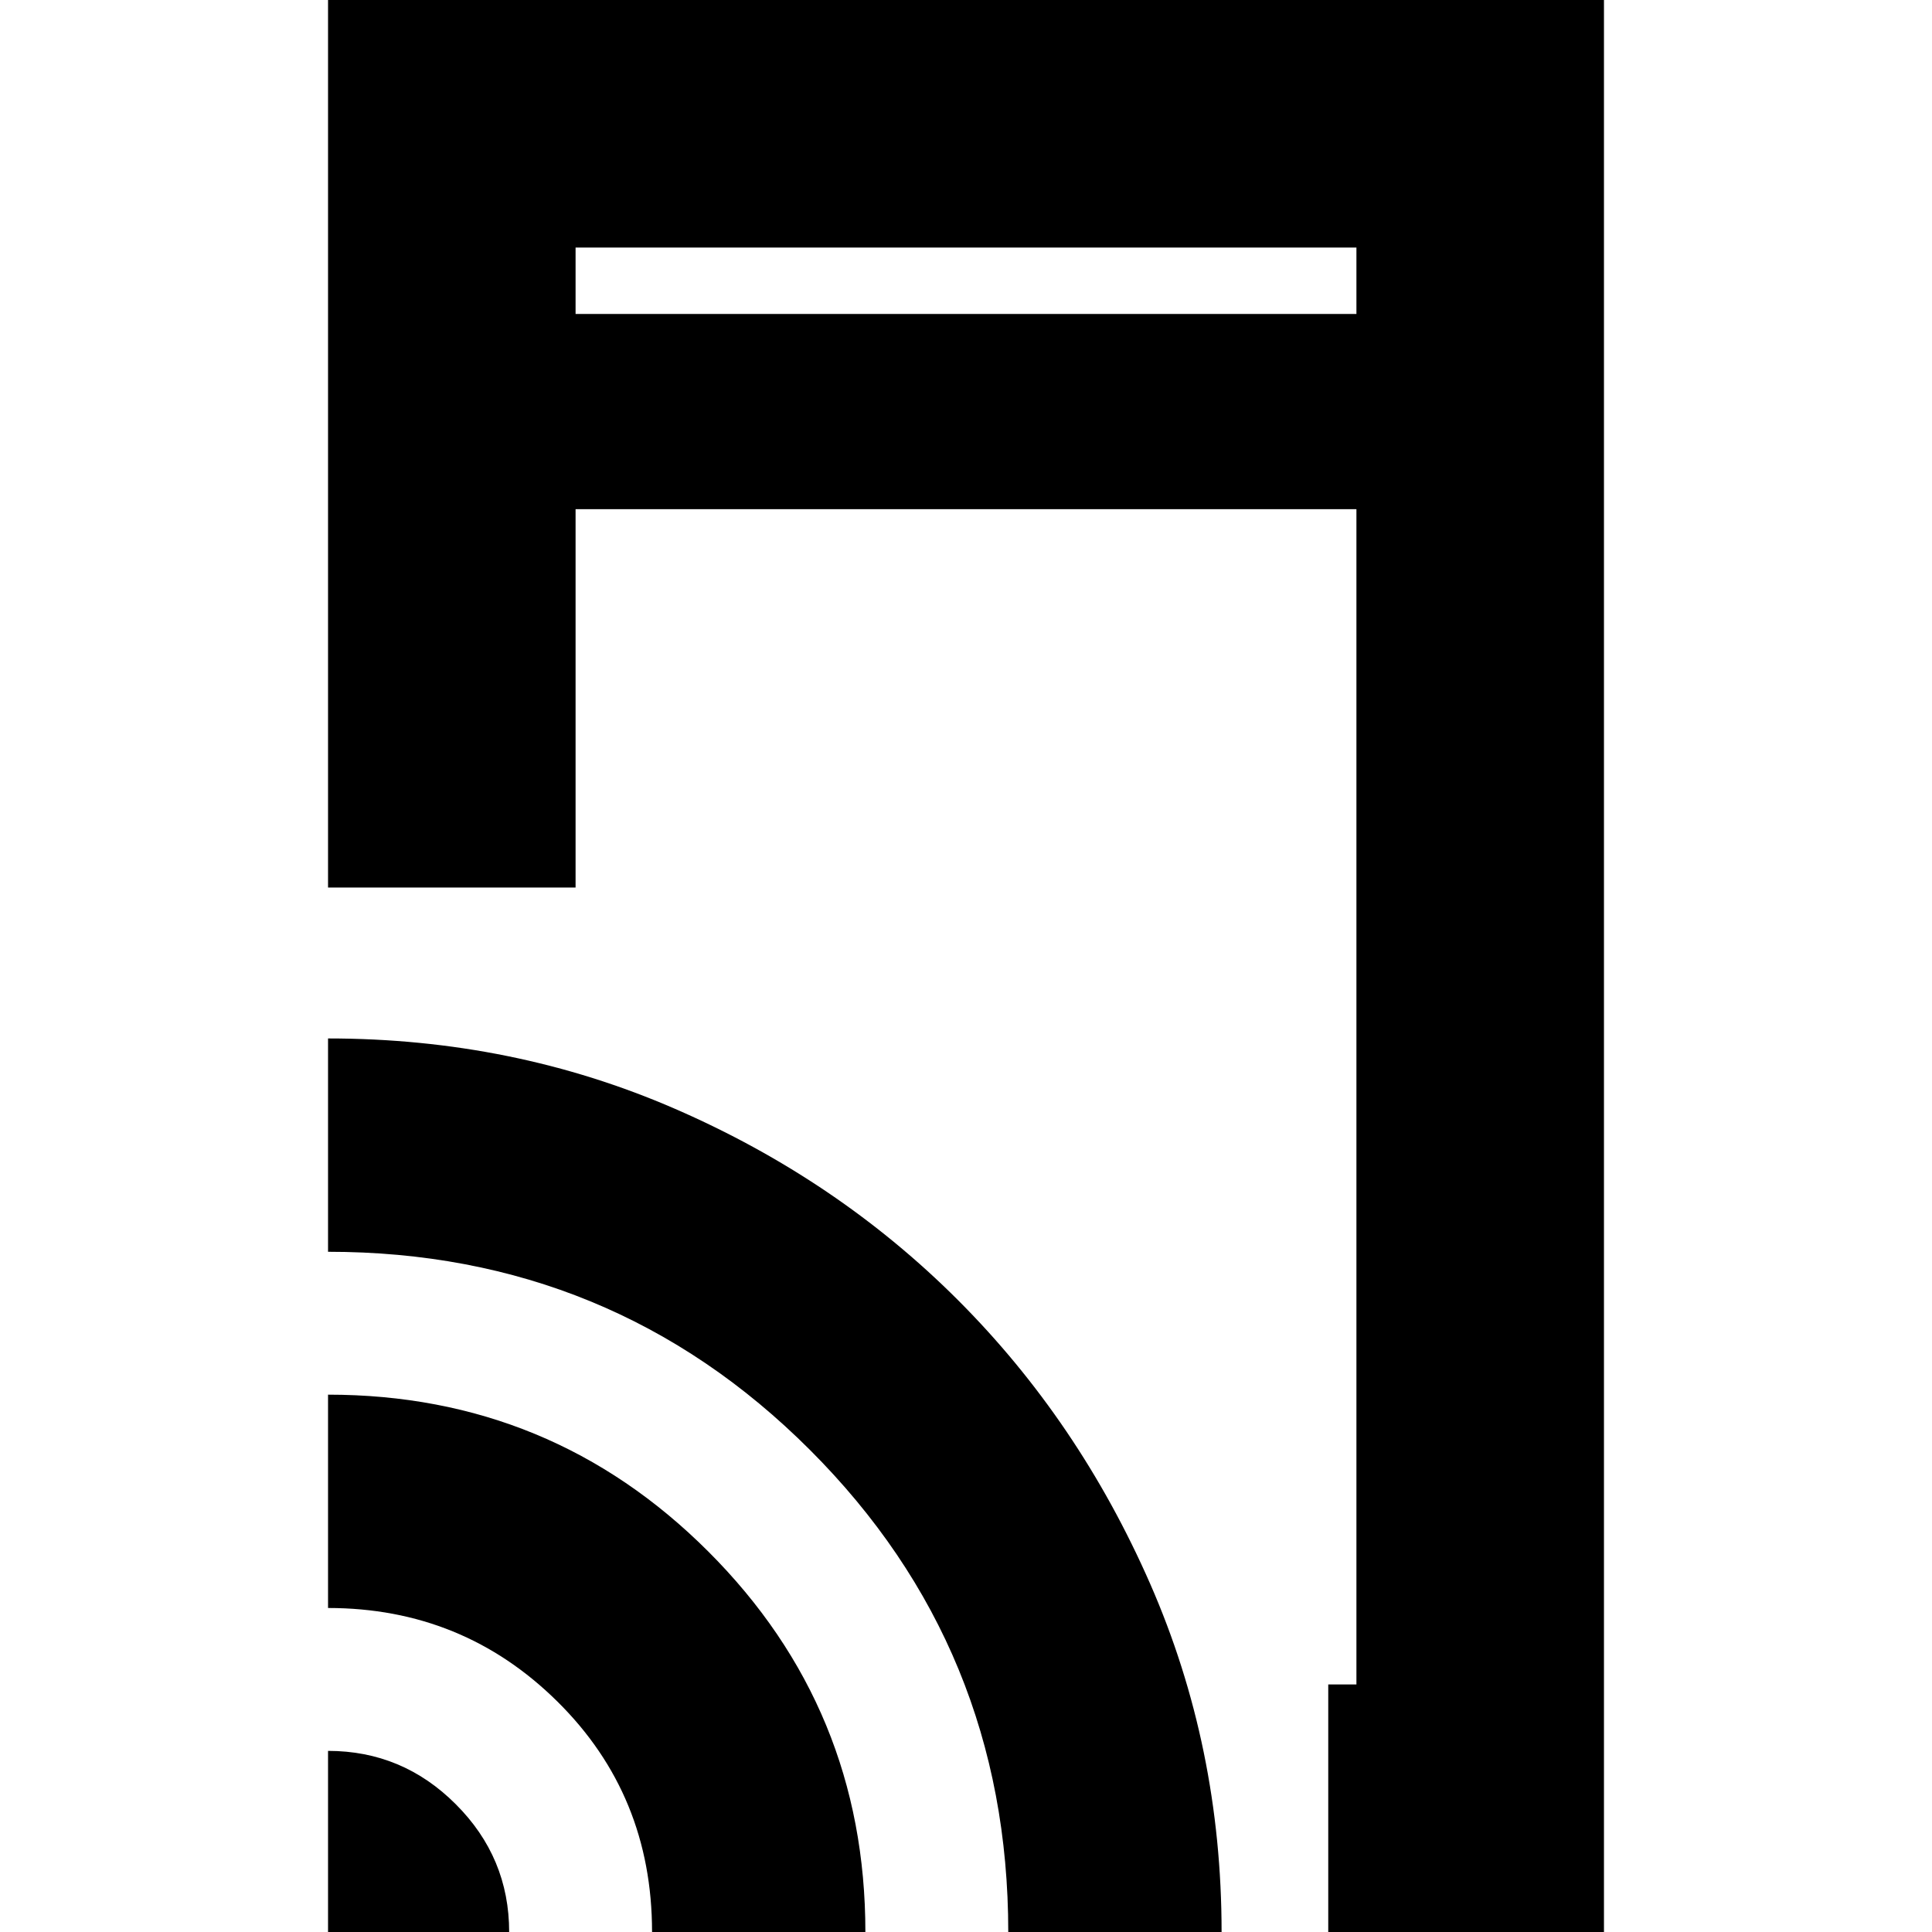 <svg xmlns="http://www.w3.org/2000/svg" height="24" width="24"><path d="M7.15 3.9h9.7v-.825h-9.7ZM16.5 24v-3.075h.35v-14.6h-9.7v4.7H4.075V0h15.85v24ZM4.075 24v-2.25q.925 0 1.587.663.663.662.663 1.587ZM8.1 24q0-1.7-1.175-2.862-1.175-1.163-2.85-1.163v-2.65q2.775 0 4.725 1.95 1.95 1.95 1.95 4.725Zm4.425 0q0-3.525-2.463-5.988Q7.6 15.55 4.075 15.55V12.9q2.3 0 4.312.875 2.013.875 3.513 2.375t2.388 3.525q.887 2.025.887 4.325ZM7.15 3.9v-.825.825Z"/></svg>